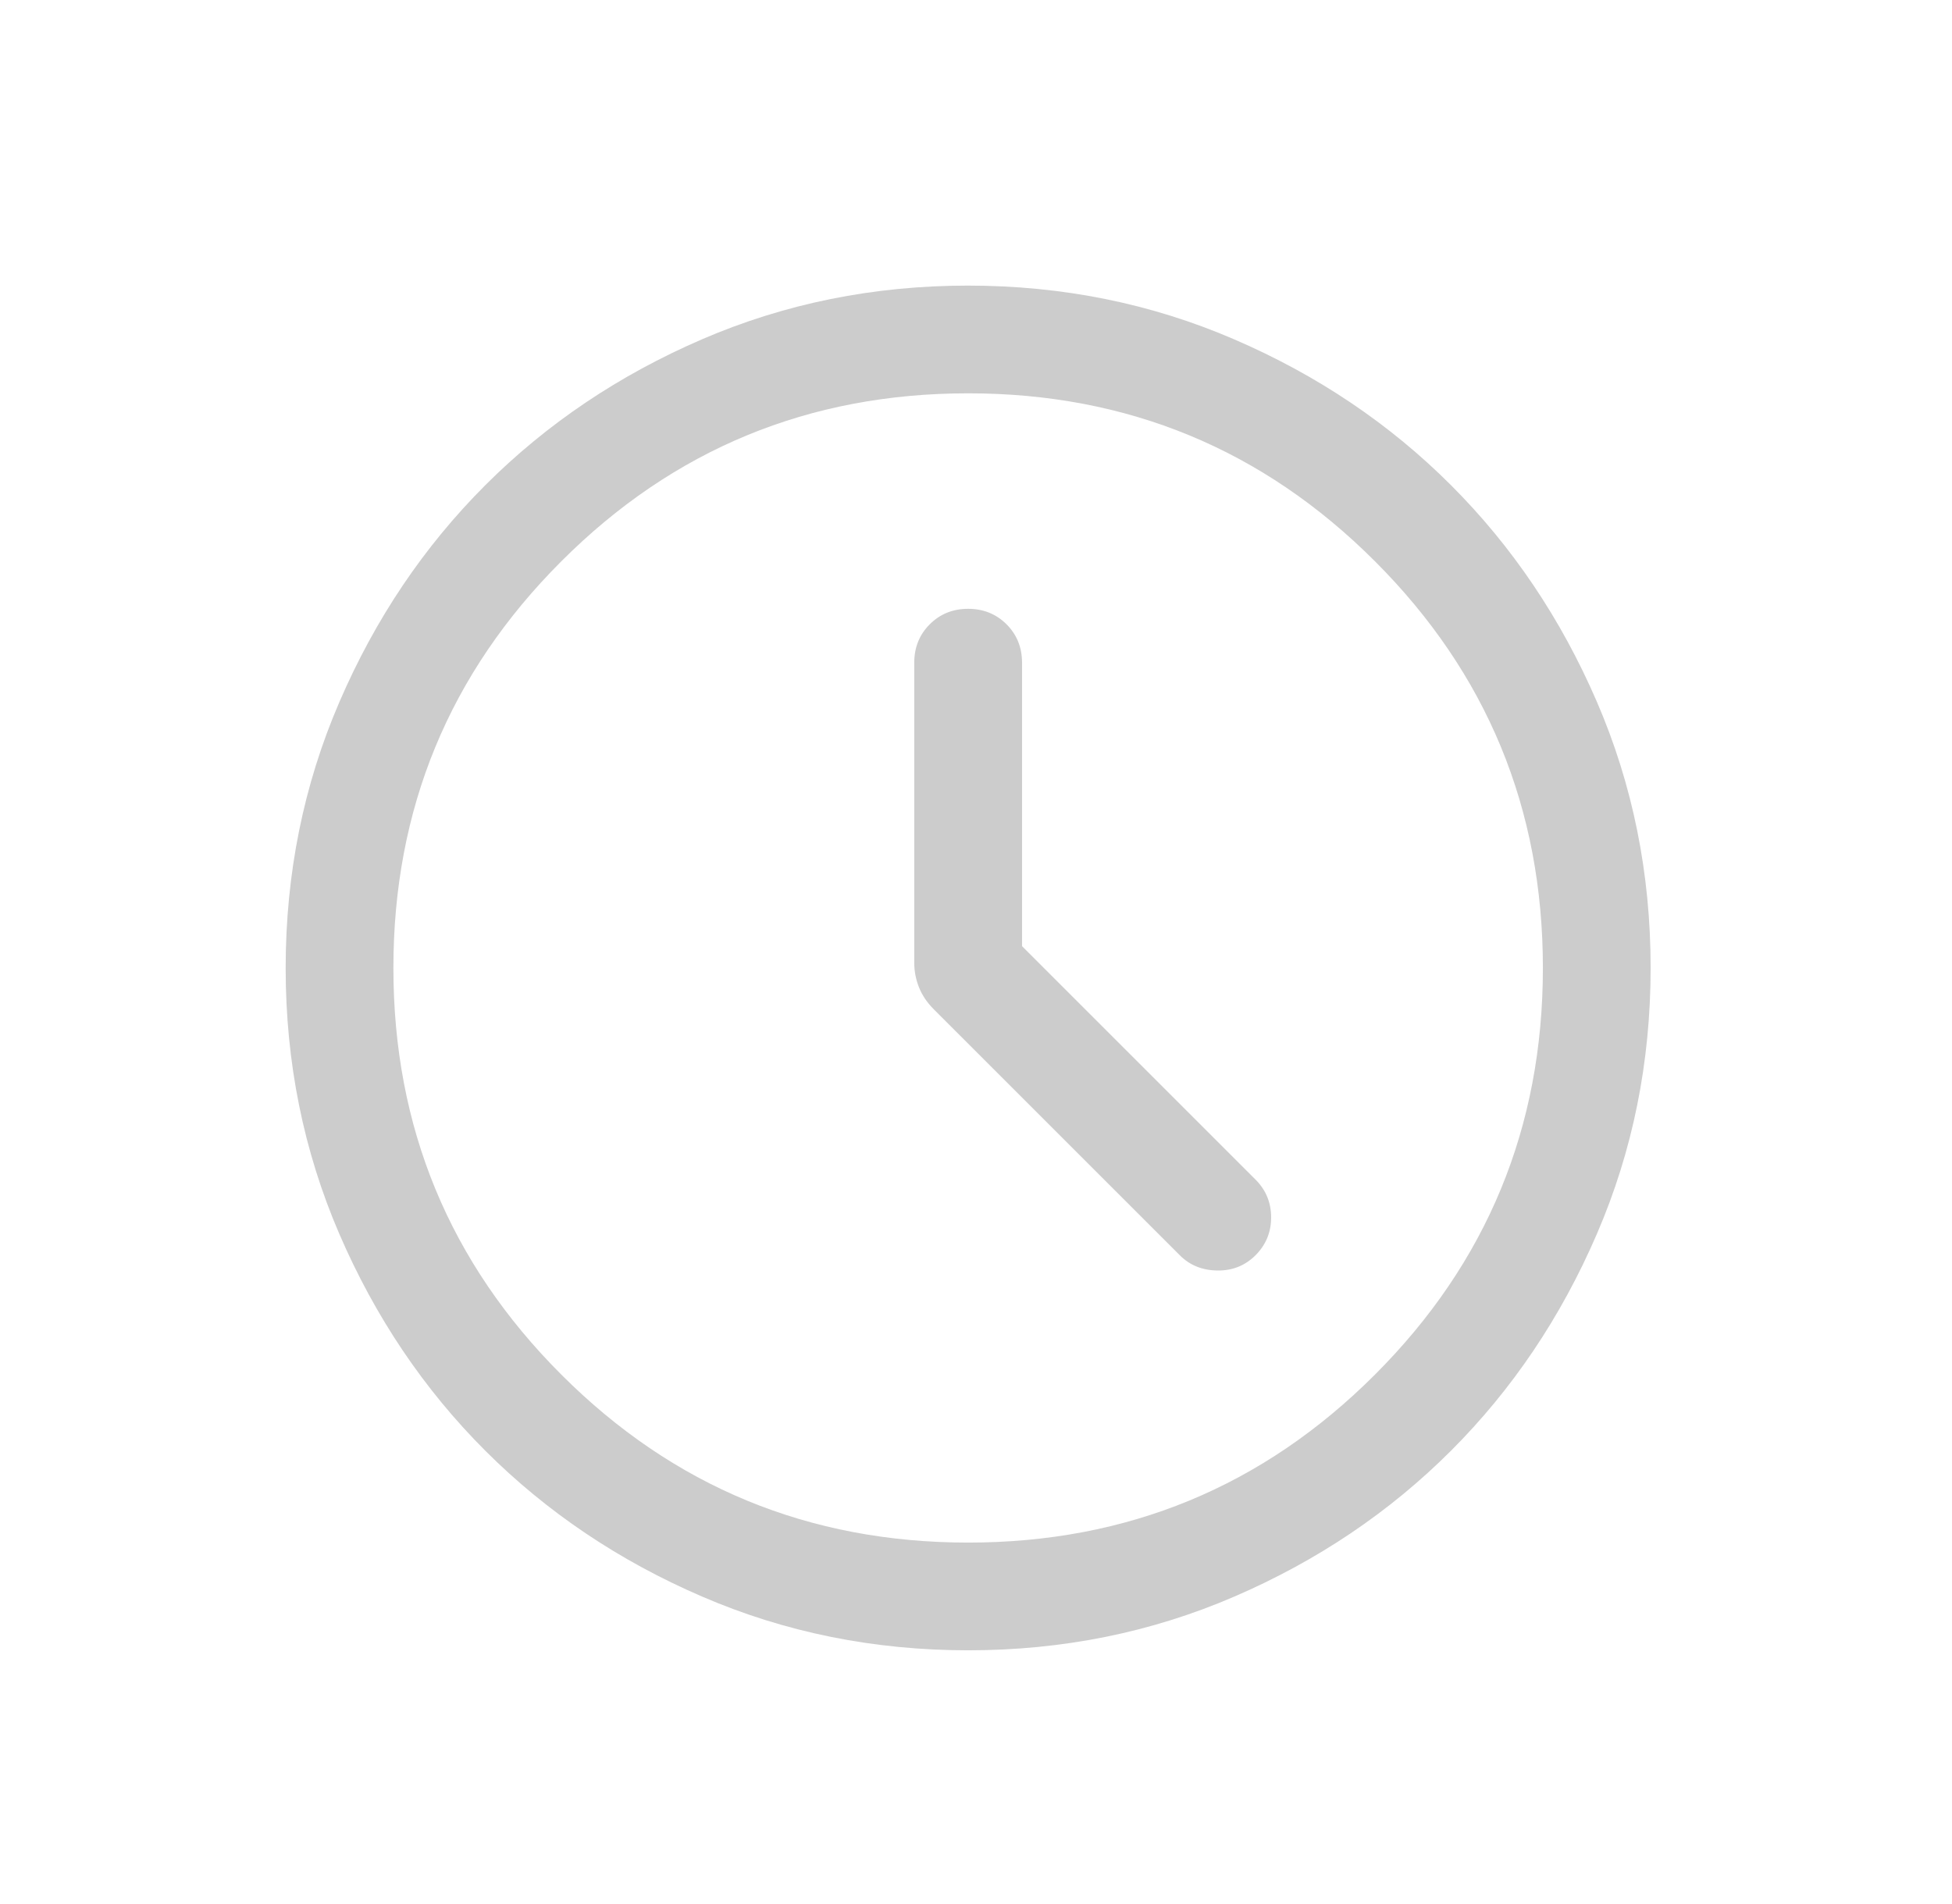<svg width="41" height="40" viewBox="0 0 41 40" fill="none" xmlns="http://www.w3.org/2000/svg">
<mask id="mask0_8797_35812" style="mask-type:alpha" maskUnits="userSpaceOnUse" x="0" y="0" width="41" height="40">
<rect x="0.5" width="40" height="40" fill="#D9D9D9"/>
</mask>
<g mask="url(#mask0_8797_35812)">
<path d="M21.467 19.877V13.922C21.467 13.601 21.358 13.332 21.141 13.115C20.924 12.899 20.655 12.79 20.335 12.79C20.014 12.79 19.745 12.899 19.529 13.115C19.312 13.332 19.203 13.601 19.203 13.922V20.225C19.203 20.402 19.236 20.574 19.302 20.741C19.368 20.907 19.471 21.061 19.613 21.203L24.781 26.371C24.989 26.58 25.252 26.687 25.568 26.691C25.885 26.696 26.152 26.589 26.371 26.371C26.589 26.152 26.699 25.887 26.699 25.576C26.699 25.264 26.589 24.999 26.371 24.781L21.467 19.877ZM20.338 34.67C18.355 34.67 16.491 34.294 14.747 33.541C13.002 32.789 11.485 31.768 10.194 30.478C8.904 29.188 7.882 27.671 7.129 25.927C6.376 24.183 6 22.32 6 20.338C6 18.355 6.376 16.491 7.129 14.747C7.881 13.002 8.902 11.485 10.192 10.194C11.482 8.904 12.999 7.882 14.743 7.129C16.487 6.376 18.35 6 20.332 6C22.315 6 24.179 6.376 25.923 7.129C27.668 7.881 29.186 8.902 30.476 10.192C31.766 11.482 32.788 12.999 33.541 14.743C34.294 16.487 34.67 18.35 34.67 20.332C34.67 22.315 34.294 24.179 33.541 25.923C32.789 27.668 31.768 29.186 30.478 30.476C29.188 31.766 27.671 32.788 25.927 33.541C24.183 34.294 22.32 34.67 20.338 34.67ZM20.335 32.407C23.68 32.407 26.528 31.231 28.879 28.879C31.231 26.528 32.407 23.68 32.407 20.335C32.407 16.99 31.231 14.142 28.879 11.791C26.528 9.439 23.68 8.263 20.335 8.263C16.99 8.263 14.142 9.439 11.791 11.791C9.439 14.142 8.263 16.99 8.263 20.335C8.263 23.68 9.439 26.528 11.791 28.879C14.142 31.231 16.99 32.407 20.335 32.407Z" fill="#CCCCCC"/>
</g>
</svg>
